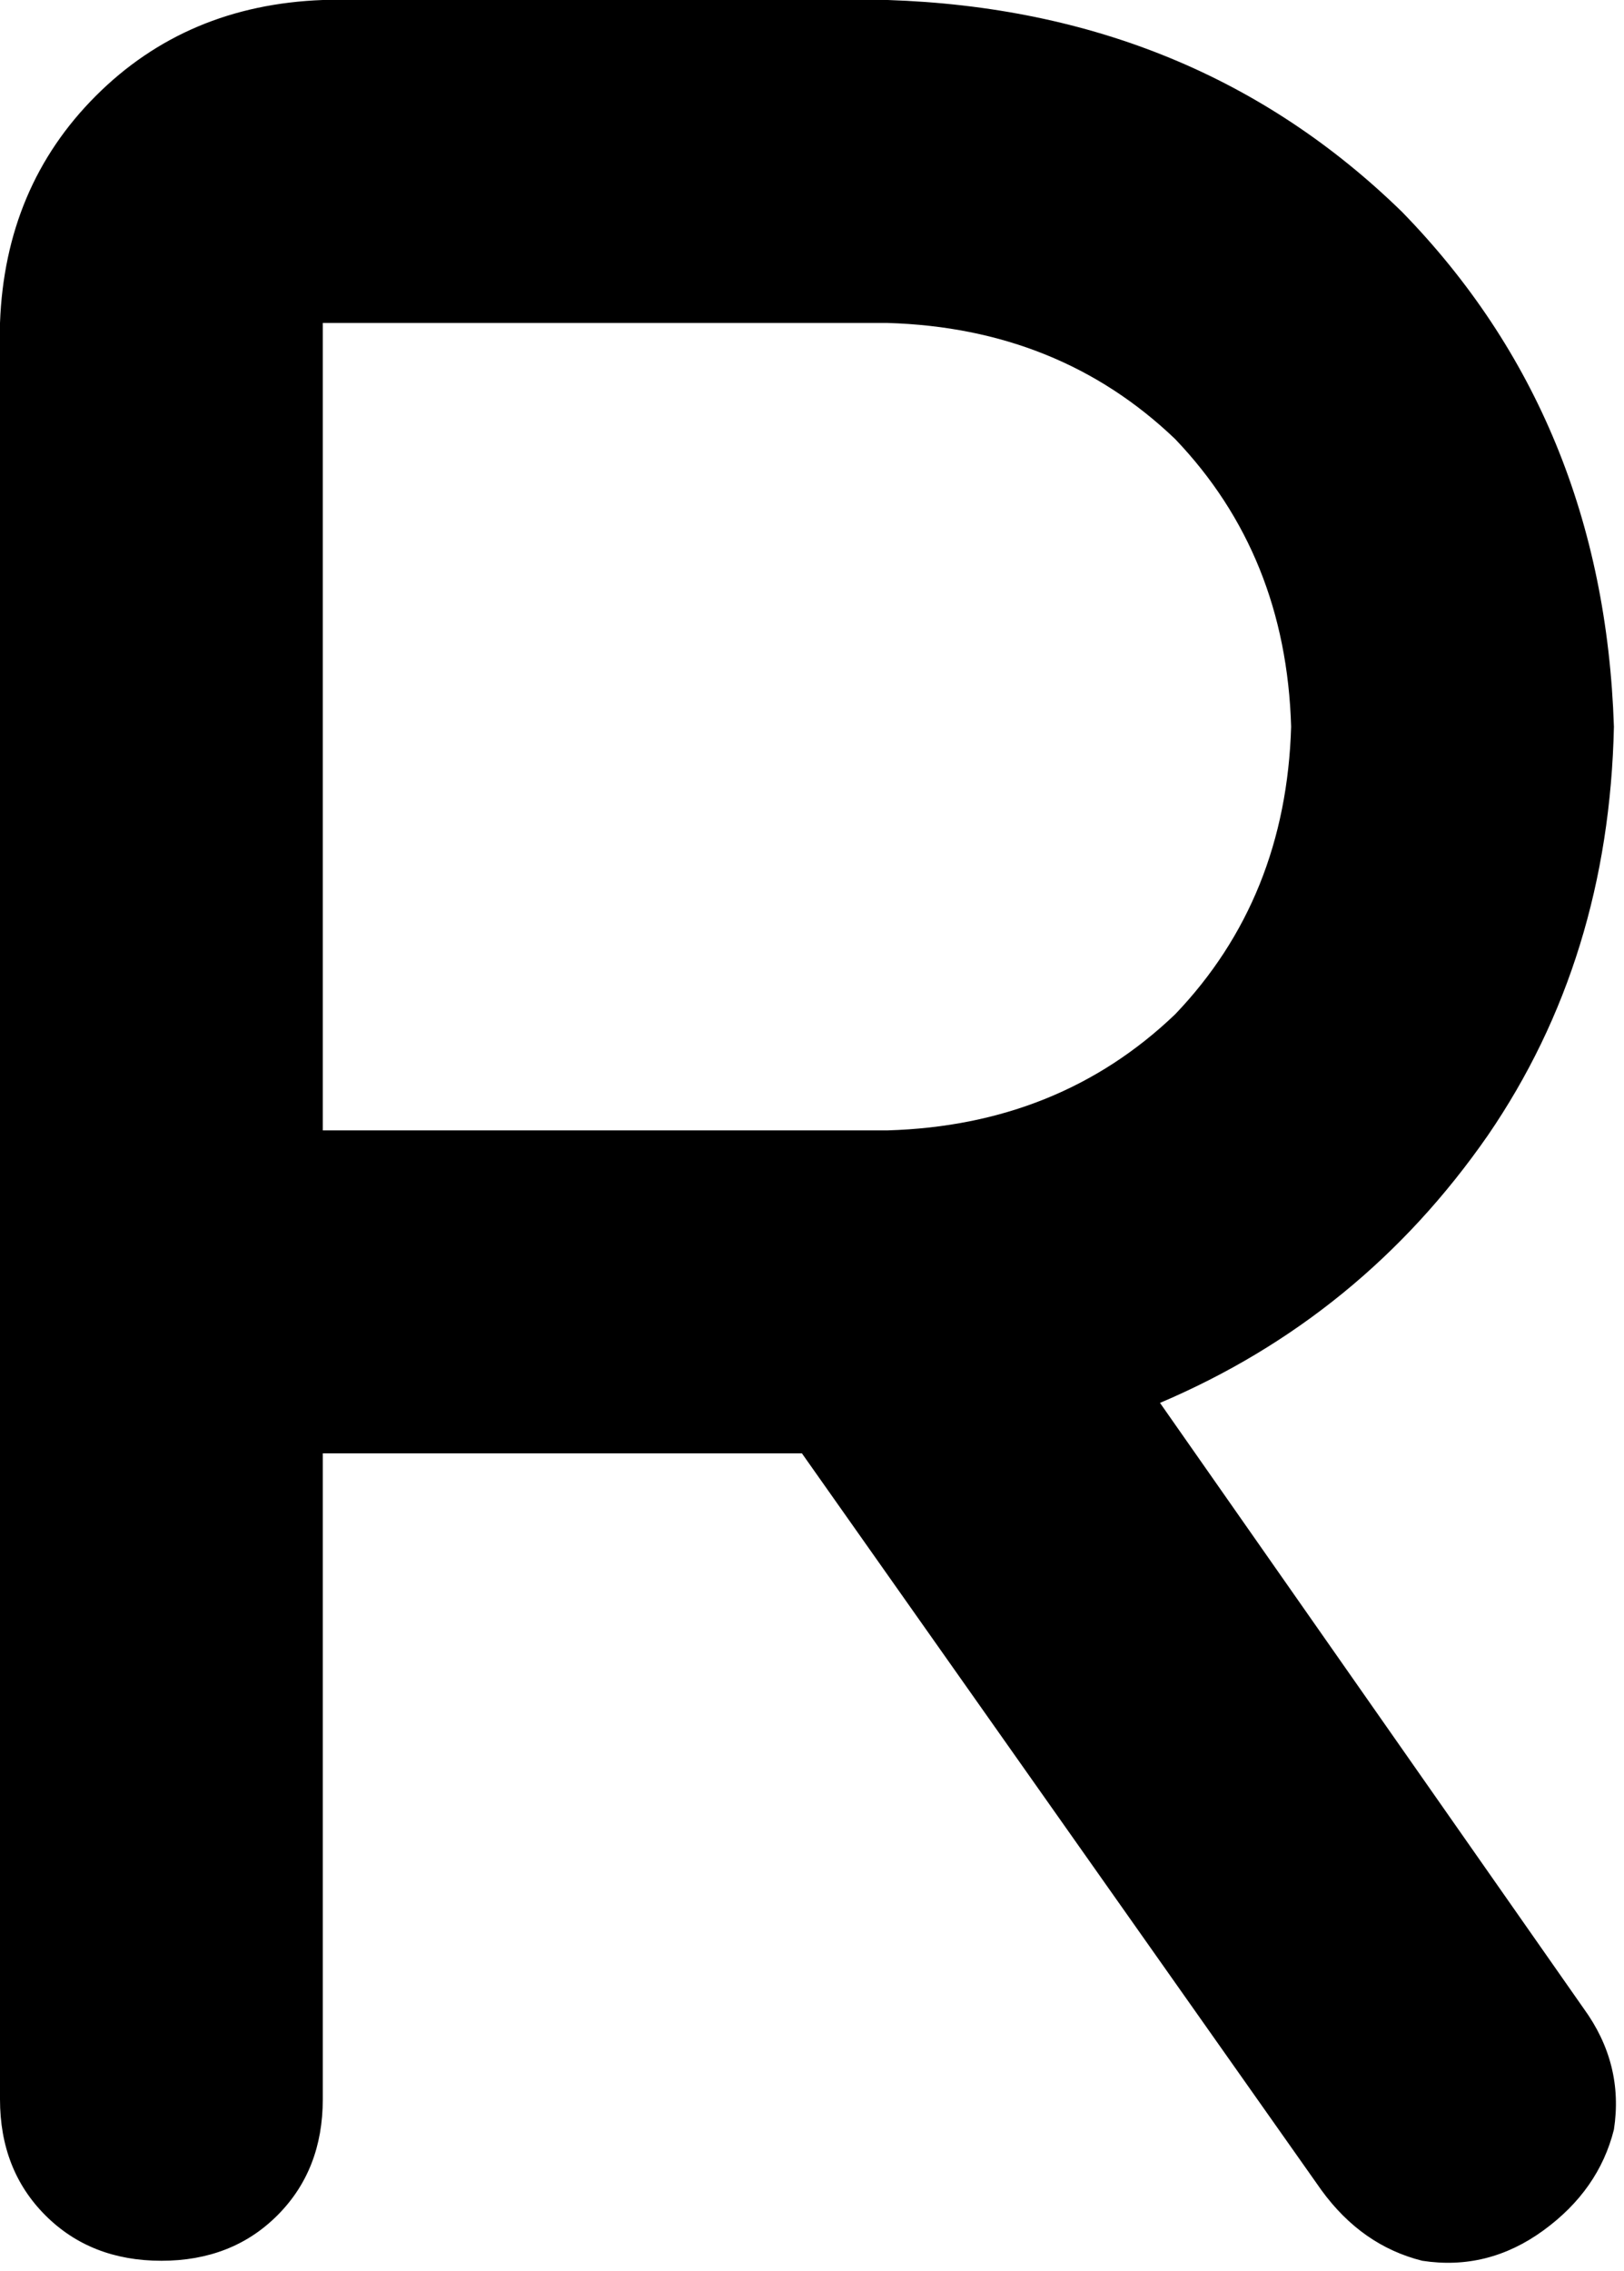 <svg xmlns="http://www.w3.org/2000/svg" viewBox="0 0 322 450">
    <path d="M 64 0 Q 37 1 19 19 L 19 19 Q 1 37 0 64 L 0 256 L 0 416 Q 0 430 9 439 Q 18 448 32 448 Q 46 448 55 439 Q 64 430 64 416 L 64 288 L 159 288 L 262 434 Q 270 445 282 448 Q 295 450 306 442 Q 317 434 320 422 Q 322 409 314 398 L 230 278 Q 270 261 295 225 Q 319 190 320 144 Q 318 83 278 42 Q 237 2 176 0 L 64 0 L 64 0 Z M 176 224 L 64 224 L 64 64 L 176 64 Q 210 65 233 87 Q 255 110 256 144 Q 255 178 233 201 Q 210 223 176 224 L 176 224 Z"/>
</svg>

